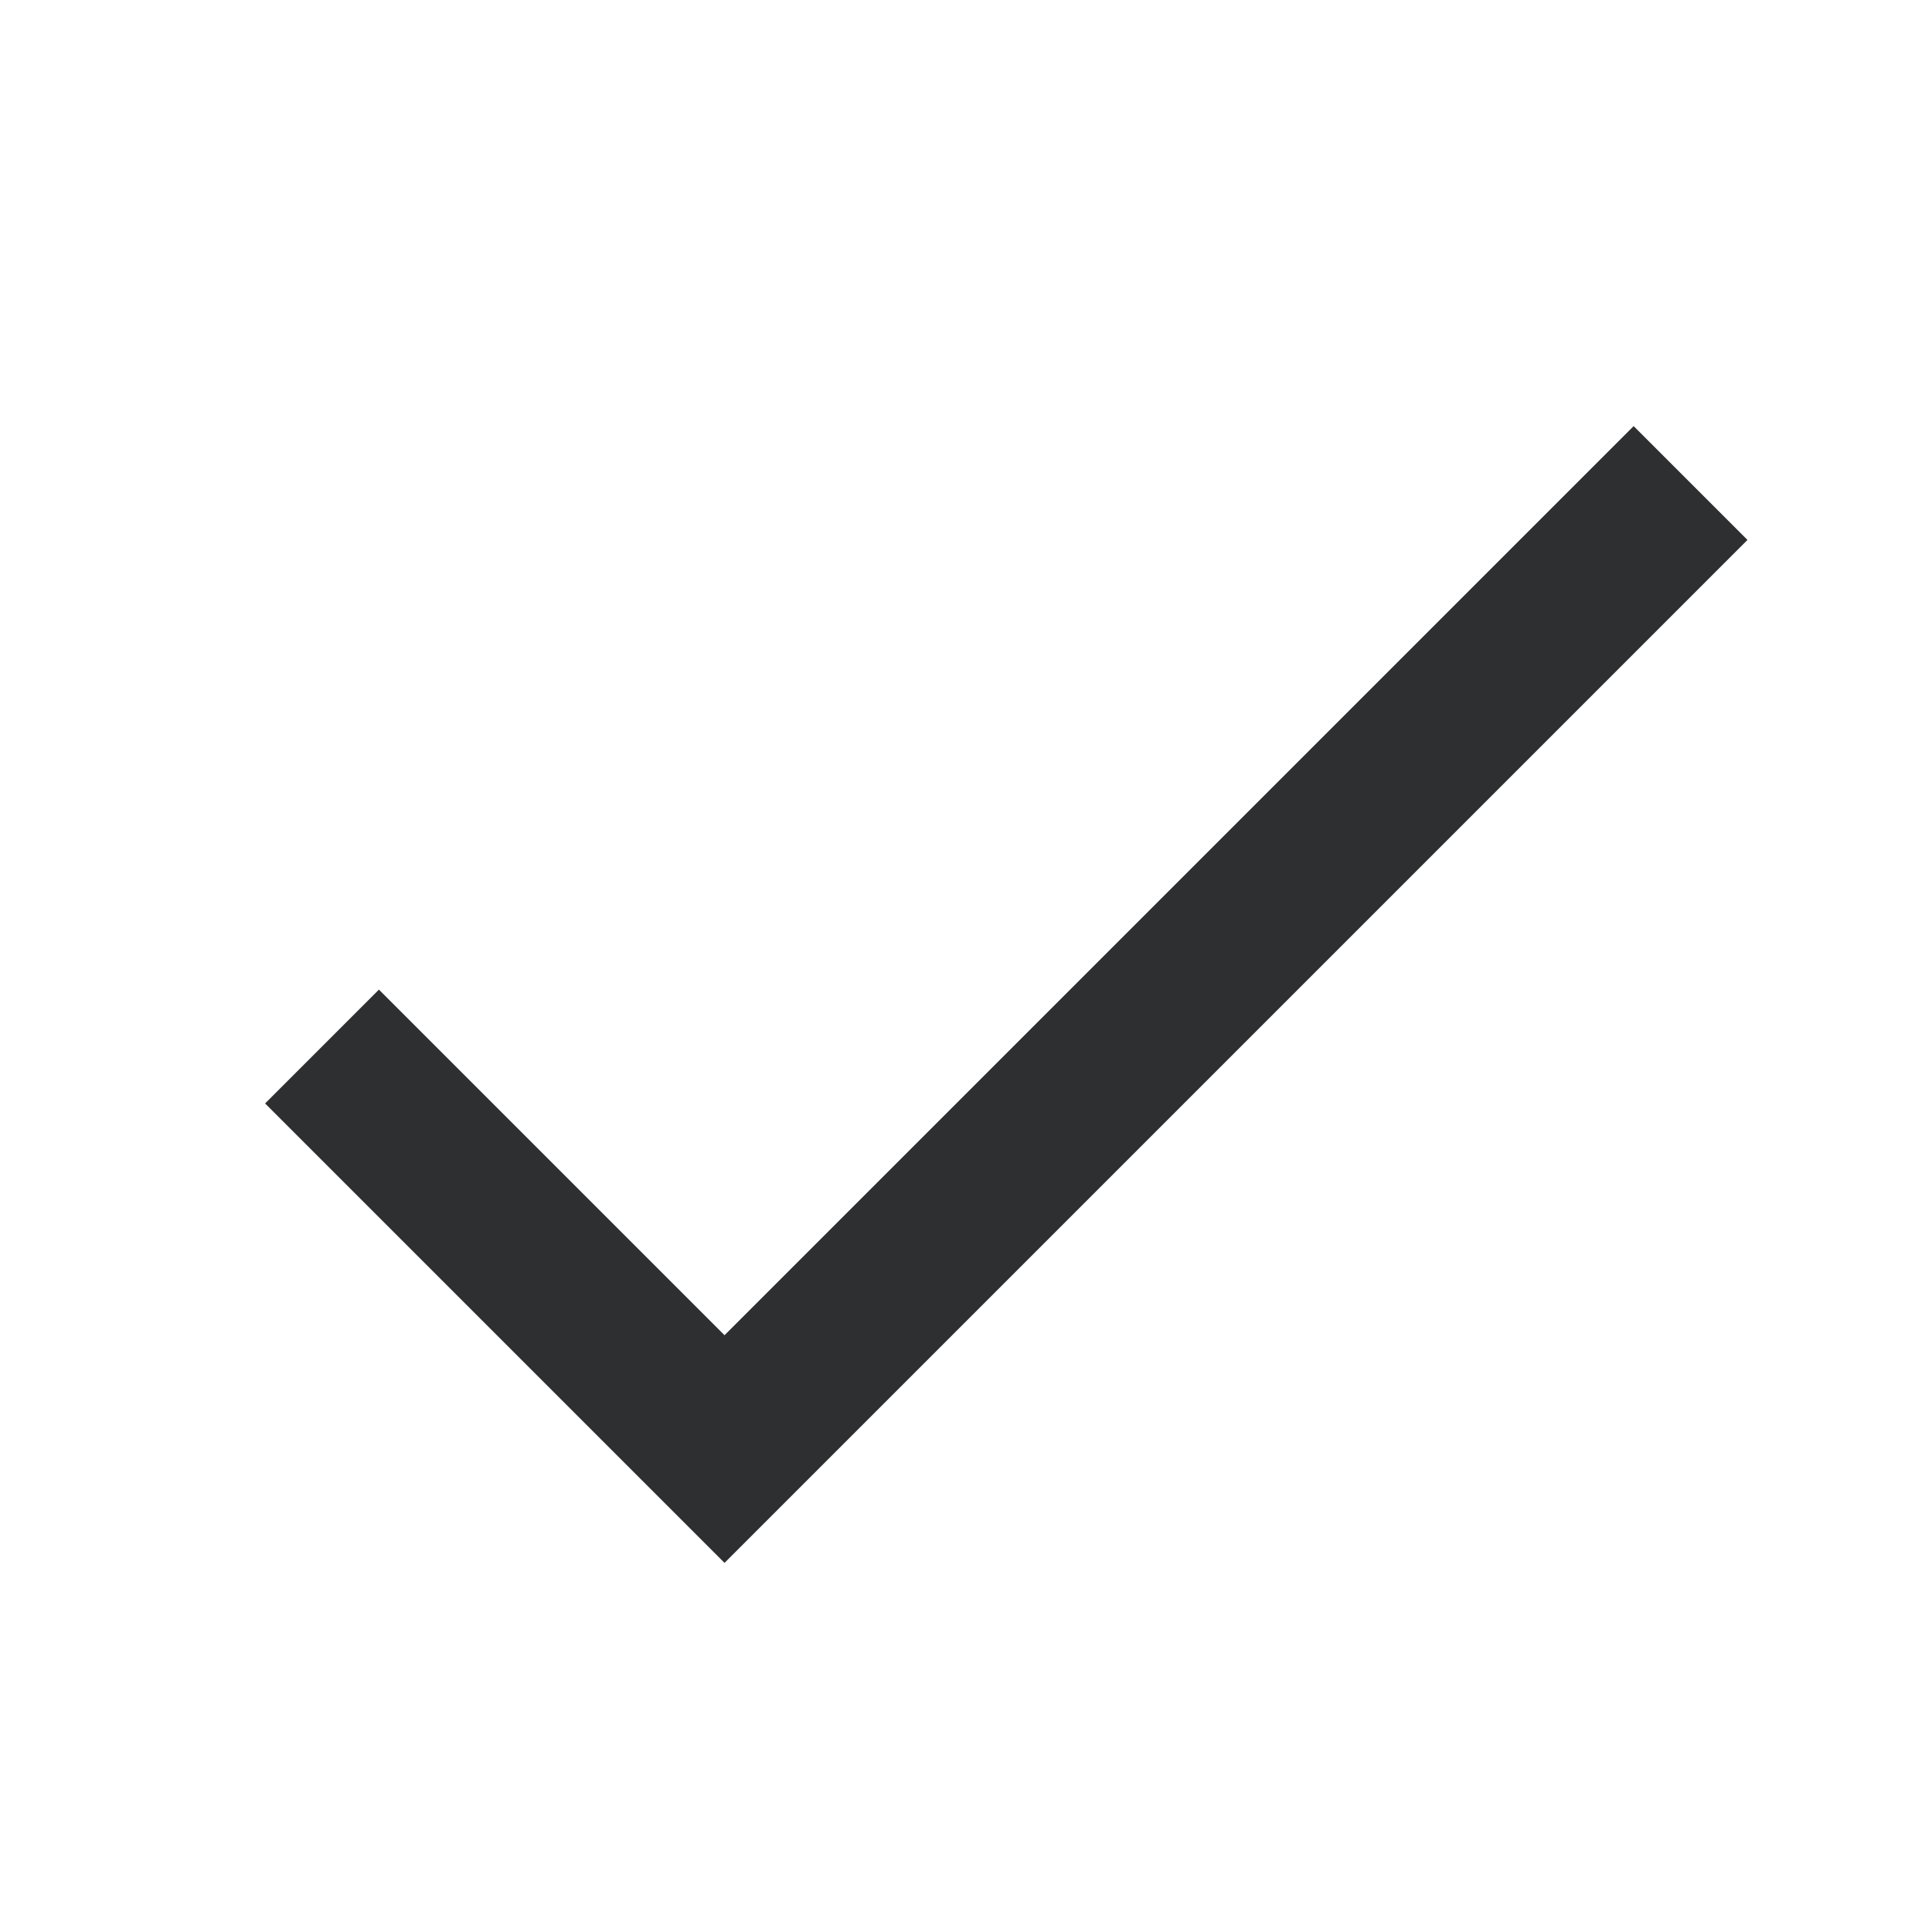 <svg xmlns="http://www.w3.org/2000/svg" viewBox="0,0,256,256" width="24px"
     height="24px" fill-rule="nonzero">
    <g fill="#2e2f31" fill-rule="nonzero" stroke="none" stroke-width="1" stroke-linecap="butt" stroke-linejoin="miter"
       stroke-miterlimit="10" stroke-dasharray="" stroke-dashoffset="0" font-family="none" font-weight="none"
       font-size="none" text-anchor="none" style="mix-blend-mode: normal">
        <g transform="scale(10.667,10.667)">
            <path d="M20.293,5.293l-11.293,11.293l-4.293,-4.293l-1.414,1.414l5.707,5.707l12.707,-12.707z"></path>
        </g>
    </g>
</svg>
